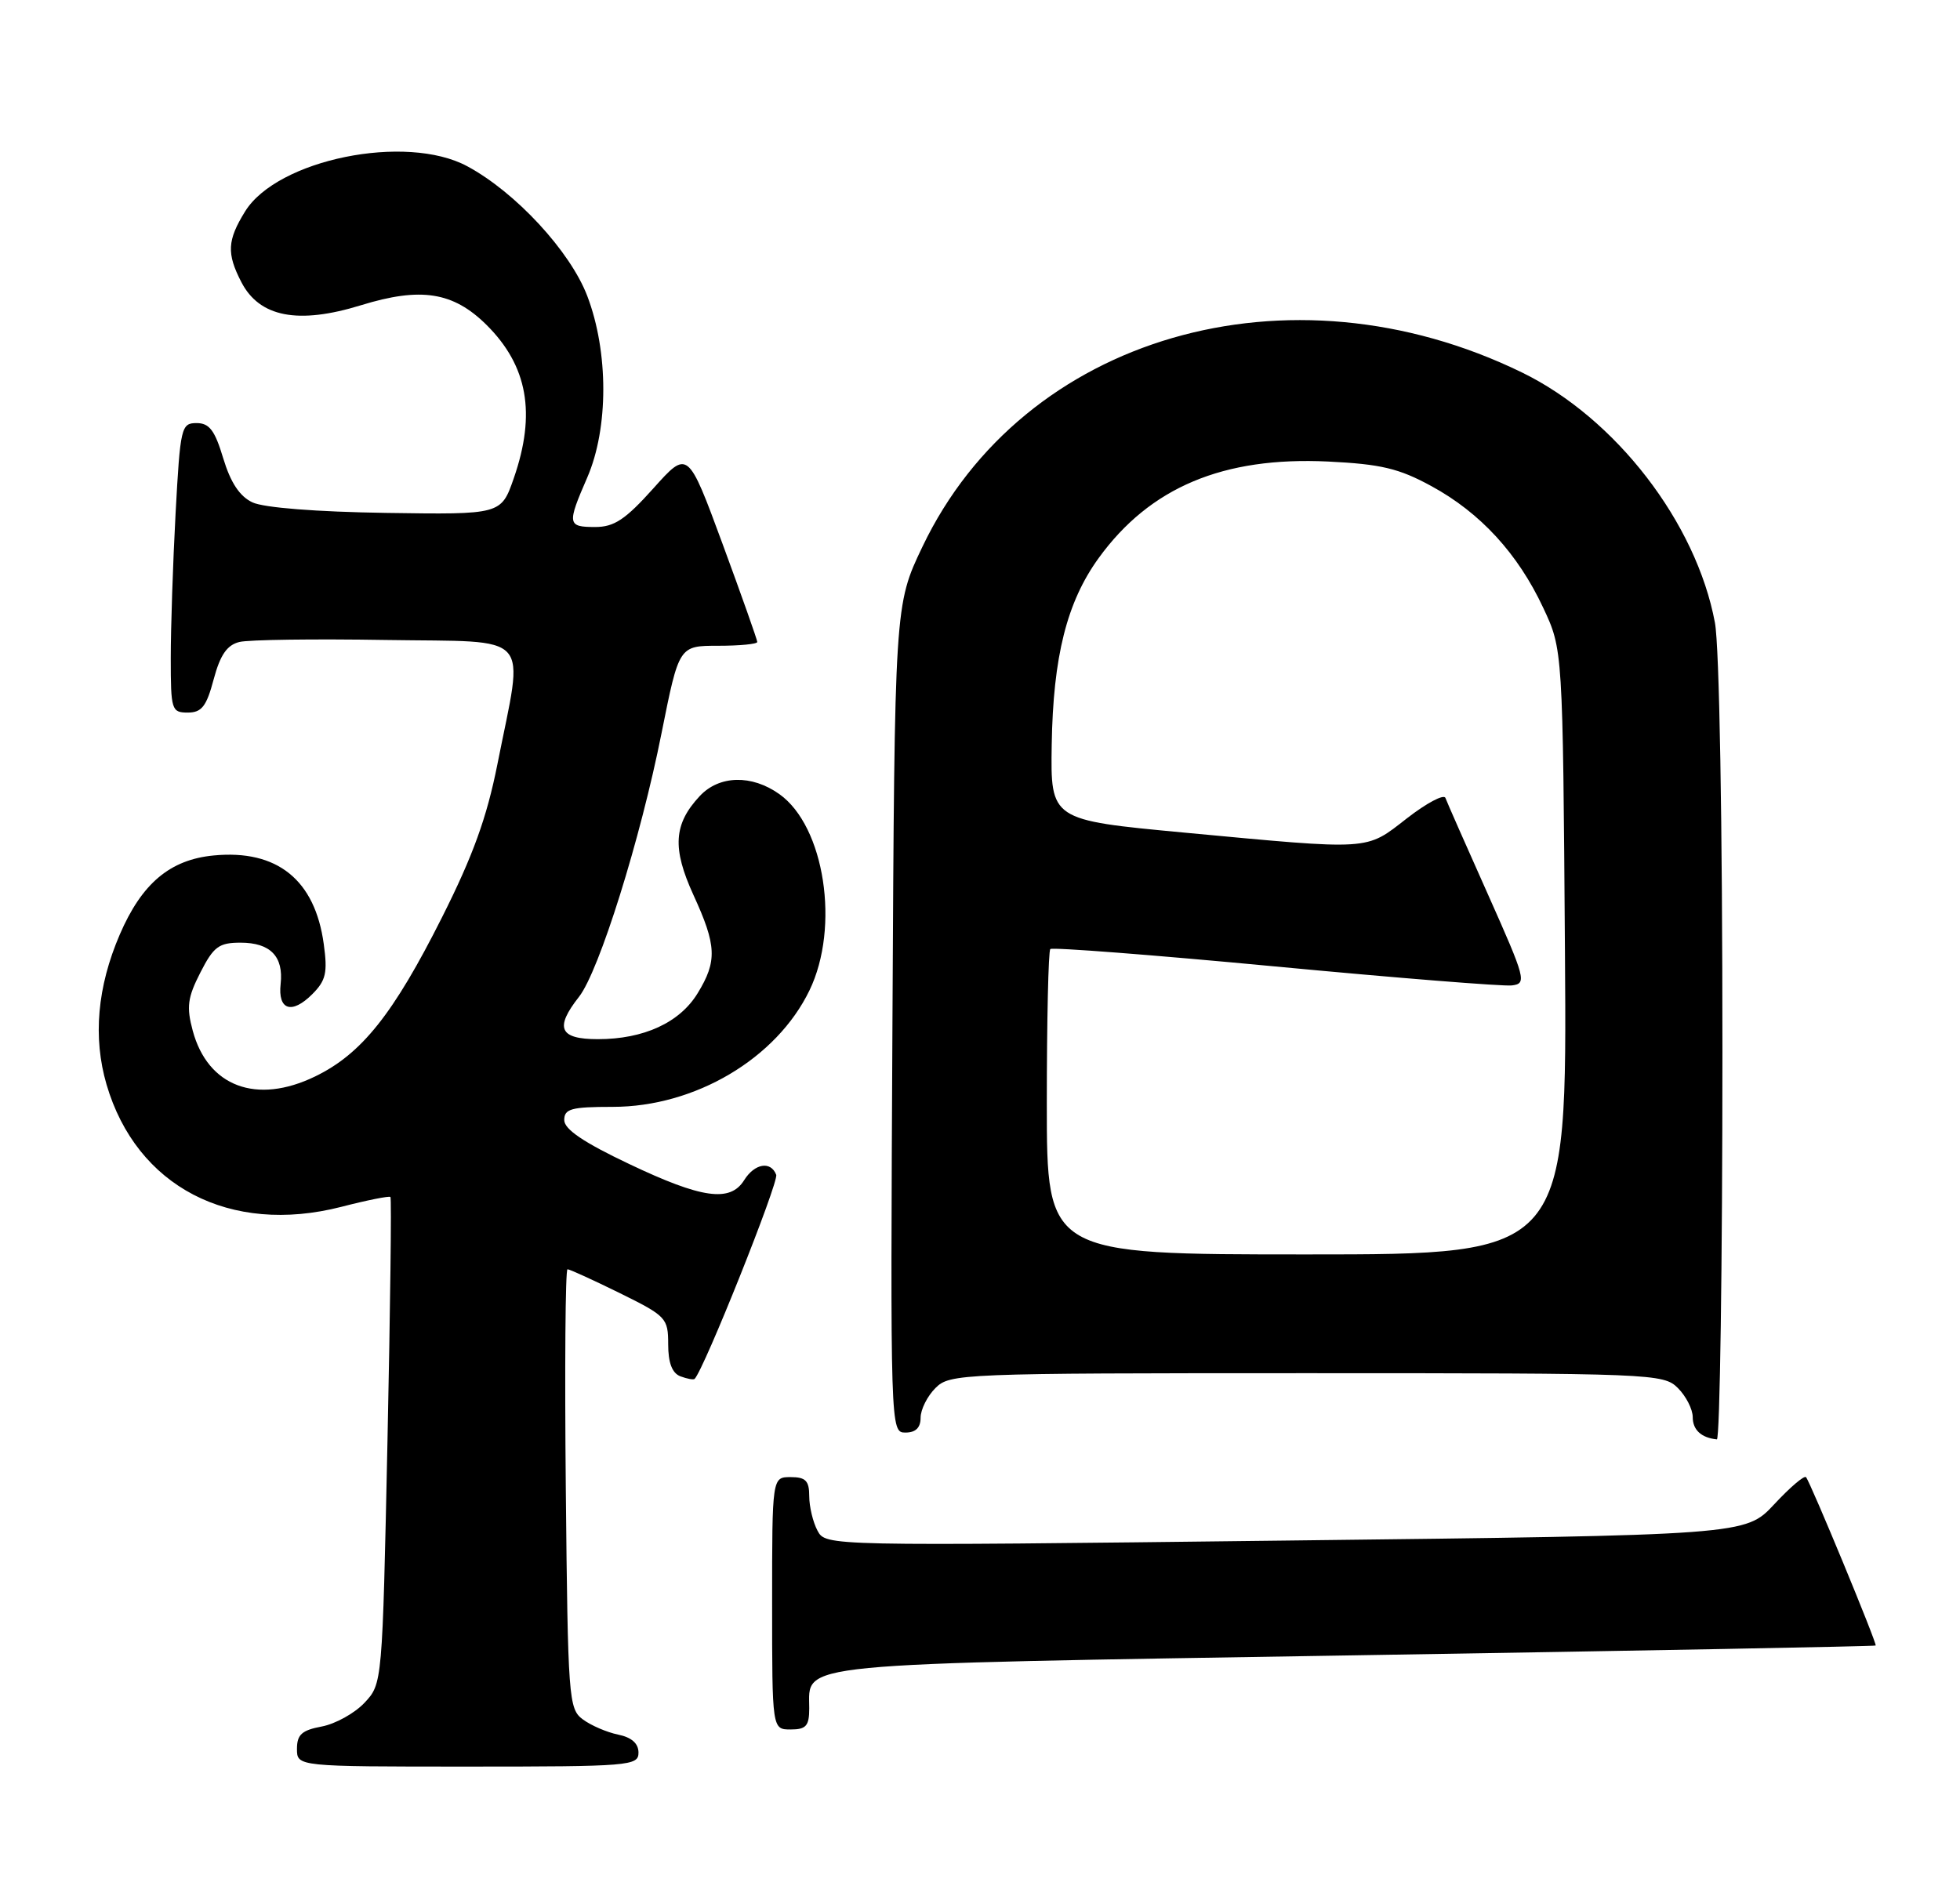 <?xml version="1.0" encoding="UTF-8" standalone="no"?>
<!DOCTYPE svg PUBLIC "-//W3C//DTD SVG 1.1//EN" "http://www.w3.org/Graphics/SVG/1.1/DTD/svg11.dtd" >
<svg xmlns="http://www.w3.org/2000/svg" xmlns:xlink="http://www.w3.org/1999/xlink" version="1.1" viewBox="0 0 264 256">
 <g >
 <path fill="currentColor"
d=" M 86.00 236.12 C 86.00 234.88 85.07 234.06 83.25 233.69 C 81.74 233.38 79.60 232.46 78.50 231.64 C 76.59 230.23 76.49 228.82 76.21 200.58 C 76.05 184.31 76.15 171.00 76.44 171.00 C 76.73 171.00 79.90 172.45 83.48 174.21 C 89.74 177.30 90.00 177.57 90.00 181.11 C 90.00 183.60 90.53 184.99 91.64 185.42 C 92.55 185.76 93.41 185.92 93.56 185.77 C 94.83 184.50 104.92 159.24 104.55 158.27 C 103.82 156.37 101.64 156.74 100.23 159.00 C 98.35 162.01 94.54 161.48 84.77 156.83 C 78.61 153.91 76.00 152.14 76.00 150.90 C 76.00 149.38 76.95 149.12 82.52 149.12 C 93.61 149.12 104.58 142.63 109.03 133.43 C 113.16 124.90 111.08 111.33 104.98 106.99 C 101.25 104.33 96.87 104.44 94.25 107.25 C 90.73 111.02 90.52 114.27 93.40 120.57 C 96.53 127.39 96.62 129.48 93.97 133.81 C 91.56 137.77 86.71 140.00 80.53 140.00 C 75.34 140.00 74.68 138.50 77.99 134.29 C 80.69 130.85 86.27 113.05 89.11 98.75 C 91.46 87.00 91.46 87.00 96.73 87.00 C 99.63 87.00 102.00 86.77 102.00 86.49 C 102.00 86.21 99.90 80.27 97.33 73.29 C 92.65 60.60 92.65 60.60 88.00 65.80 C 84.24 69.99 82.73 71.00 80.17 71.00 C 76.42 71.00 76.36 70.63 79.10 64.33 C 81.98 57.69 81.98 47.41 79.10 39.87 C 76.80 33.85 69.45 25.90 62.94 22.40 C 54.69 17.95 37.34 21.48 33.01 28.49 C 30.61 32.37 30.51 34.15 32.51 38.01 C 34.95 42.73 40.15 43.74 48.63 41.12 C 56.68 38.64 61.03 39.32 65.52 43.76 C 71.08 49.28 72.23 55.70 69.21 64.41 C 67.50 69.33 67.50 69.33 52.00 69.10 C 42.63 68.96 35.51 68.40 34.00 67.68 C 32.28 66.87 31.06 65.02 30.07 61.75 C 28.94 57.98 28.20 57.00 26.48 57.00 C 24.41 57.00 24.28 57.55 23.65 69.16 C 23.29 75.84 23.00 84.62 23.00 88.66 C 23.00 95.65 23.11 96.00 25.29 96.00 C 27.16 96.00 27.81 95.18 28.78 91.52 C 29.66 88.23 30.58 86.90 32.24 86.49 C 33.48 86.18 42.38 86.06 52.00 86.22 C 72.08 86.54 70.58 84.86 66.99 103.00 C 65.57 110.13 63.72 115.27 59.53 123.60 C 52.98 136.63 48.70 142.00 42.43 145.03 C 34.55 148.85 27.99 146.39 25.96 138.86 C 25.10 135.66 25.26 134.40 26.99 131.02 C 28.77 127.53 29.48 127.00 32.40 127.00 C 36.41 127.00 38.21 128.85 37.80 132.56 C 37.41 136.09 39.30 136.70 42.06 133.94 C 43.90 132.10 44.14 131.05 43.61 127.20 C 42.43 118.53 37.33 114.43 28.79 115.25 C 22.90 115.81 19.10 119.01 16.13 125.91 C 13.10 132.95 12.50 139.78 14.35 146.11 C 18.38 159.86 30.97 166.43 45.97 162.59 C 49.45 161.69 52.43 161.10 52.59 161.26 C 52.75 161.42 52.57 176.24 52.19 194.20 C 51.50 226.84 51.50 226.84 49.09 229.41 C 47.76 230.82 45.18 232.25 43.34 232.60 C 40.66 233.10 40.00 233.69 40.00 235.61 C 40.00 238.00 40.00 238.00 63.00 238.00 C 84.82 238.00 86.00 237.90 86.00 236.12 Z  M 109.00 230.15 C 109.00 223.94 105.76 224.26 182.48 223.01 C 220.96 222.39 252.54 221.80 252.64 221.69 C 252.86 221.47 243.87 199.73 243.26 199.01 C 243.03 198.73 241.10 200.38 238.97 202.67 C 235.10 206.82 235.10 206.82 173.16 207.55 C 111.22 208.29 111.22 208.29 110.11 206.21 C 109.50 205.07 109.00 202.98 109.00 201.57 C 109.00 199.50 108.52 199.00 106.50 199.00 C 104.00 199.00 104.00 199.00 104.00 216.00 C 104.00 233.00 104.00 233.00 106.50 233.00 C 108.58 233.00 109.00 232.52 109.00 230.15 Z  M 232.00 141.64 C 232.00 110.78 231.59 87.06 230.99 83.89 C 228.48 70.41 217.62 56.33 205.00 50.18 C 173.59 34.87 137.80 45.27 124.25 73.65 C 120.50 81.50 120.50 81.50 120.21 137.25 C 119.92 192.79 119.93 193.00 121.96 193.00 C 123.33 193.00 124.00 192.35 124.00 191.00 C 124.00 189.90 124.90 188.10 126.00 187.00 C 127.94 185.06 129.33 185.00 176.00 185.00 C 222.67 185.00 224.06 185.06 226.00 187.00 C 227.10 188.10 228.00 189.86 228.00 190.92 C 228.00 192.64 229.15 193.70 231.25 193.92 C 231.66 193.96 232.00 170.44 232.00 141.64 Z  M 141.00 148.67 C 141.00 137.48 141.21 128.12 141.47 127.86 C 141.73 127.60 155.35 128.65 171.72 130.20 C 188.10 131.75 202.46 132.90 203.64 132.76 C 205.67 132.51 205.51 131.92 200.42 120.50 C 197.47 113.90 194.89 108.05 194.69 107.50 C 194.49 106.95 192.15 108.19 189.50 110.25 C 183.88 114.62 184.93 114.55 159.50 112.17 C 141.50 110.48 141.50 110.48 141.66 100.31 C 141.85 88.46 143.70 81.10 147.98 75.19 C 154.89 65.65 164.75 61.50 178.90 62.18 C 186.01 62.53 188.42 63.10 192.80 65.49 C 199.39 69.08 204.44 74.57 207.86 81.88 C 210.50 87.50 210.50 87.50 210.79 128.25 C 211.08 169.00 211.08 169.00 176.04 169.00 C 141.00 169.00 141.00 169.00 141.00 148.67 Z "/>
</g>
</svg>
